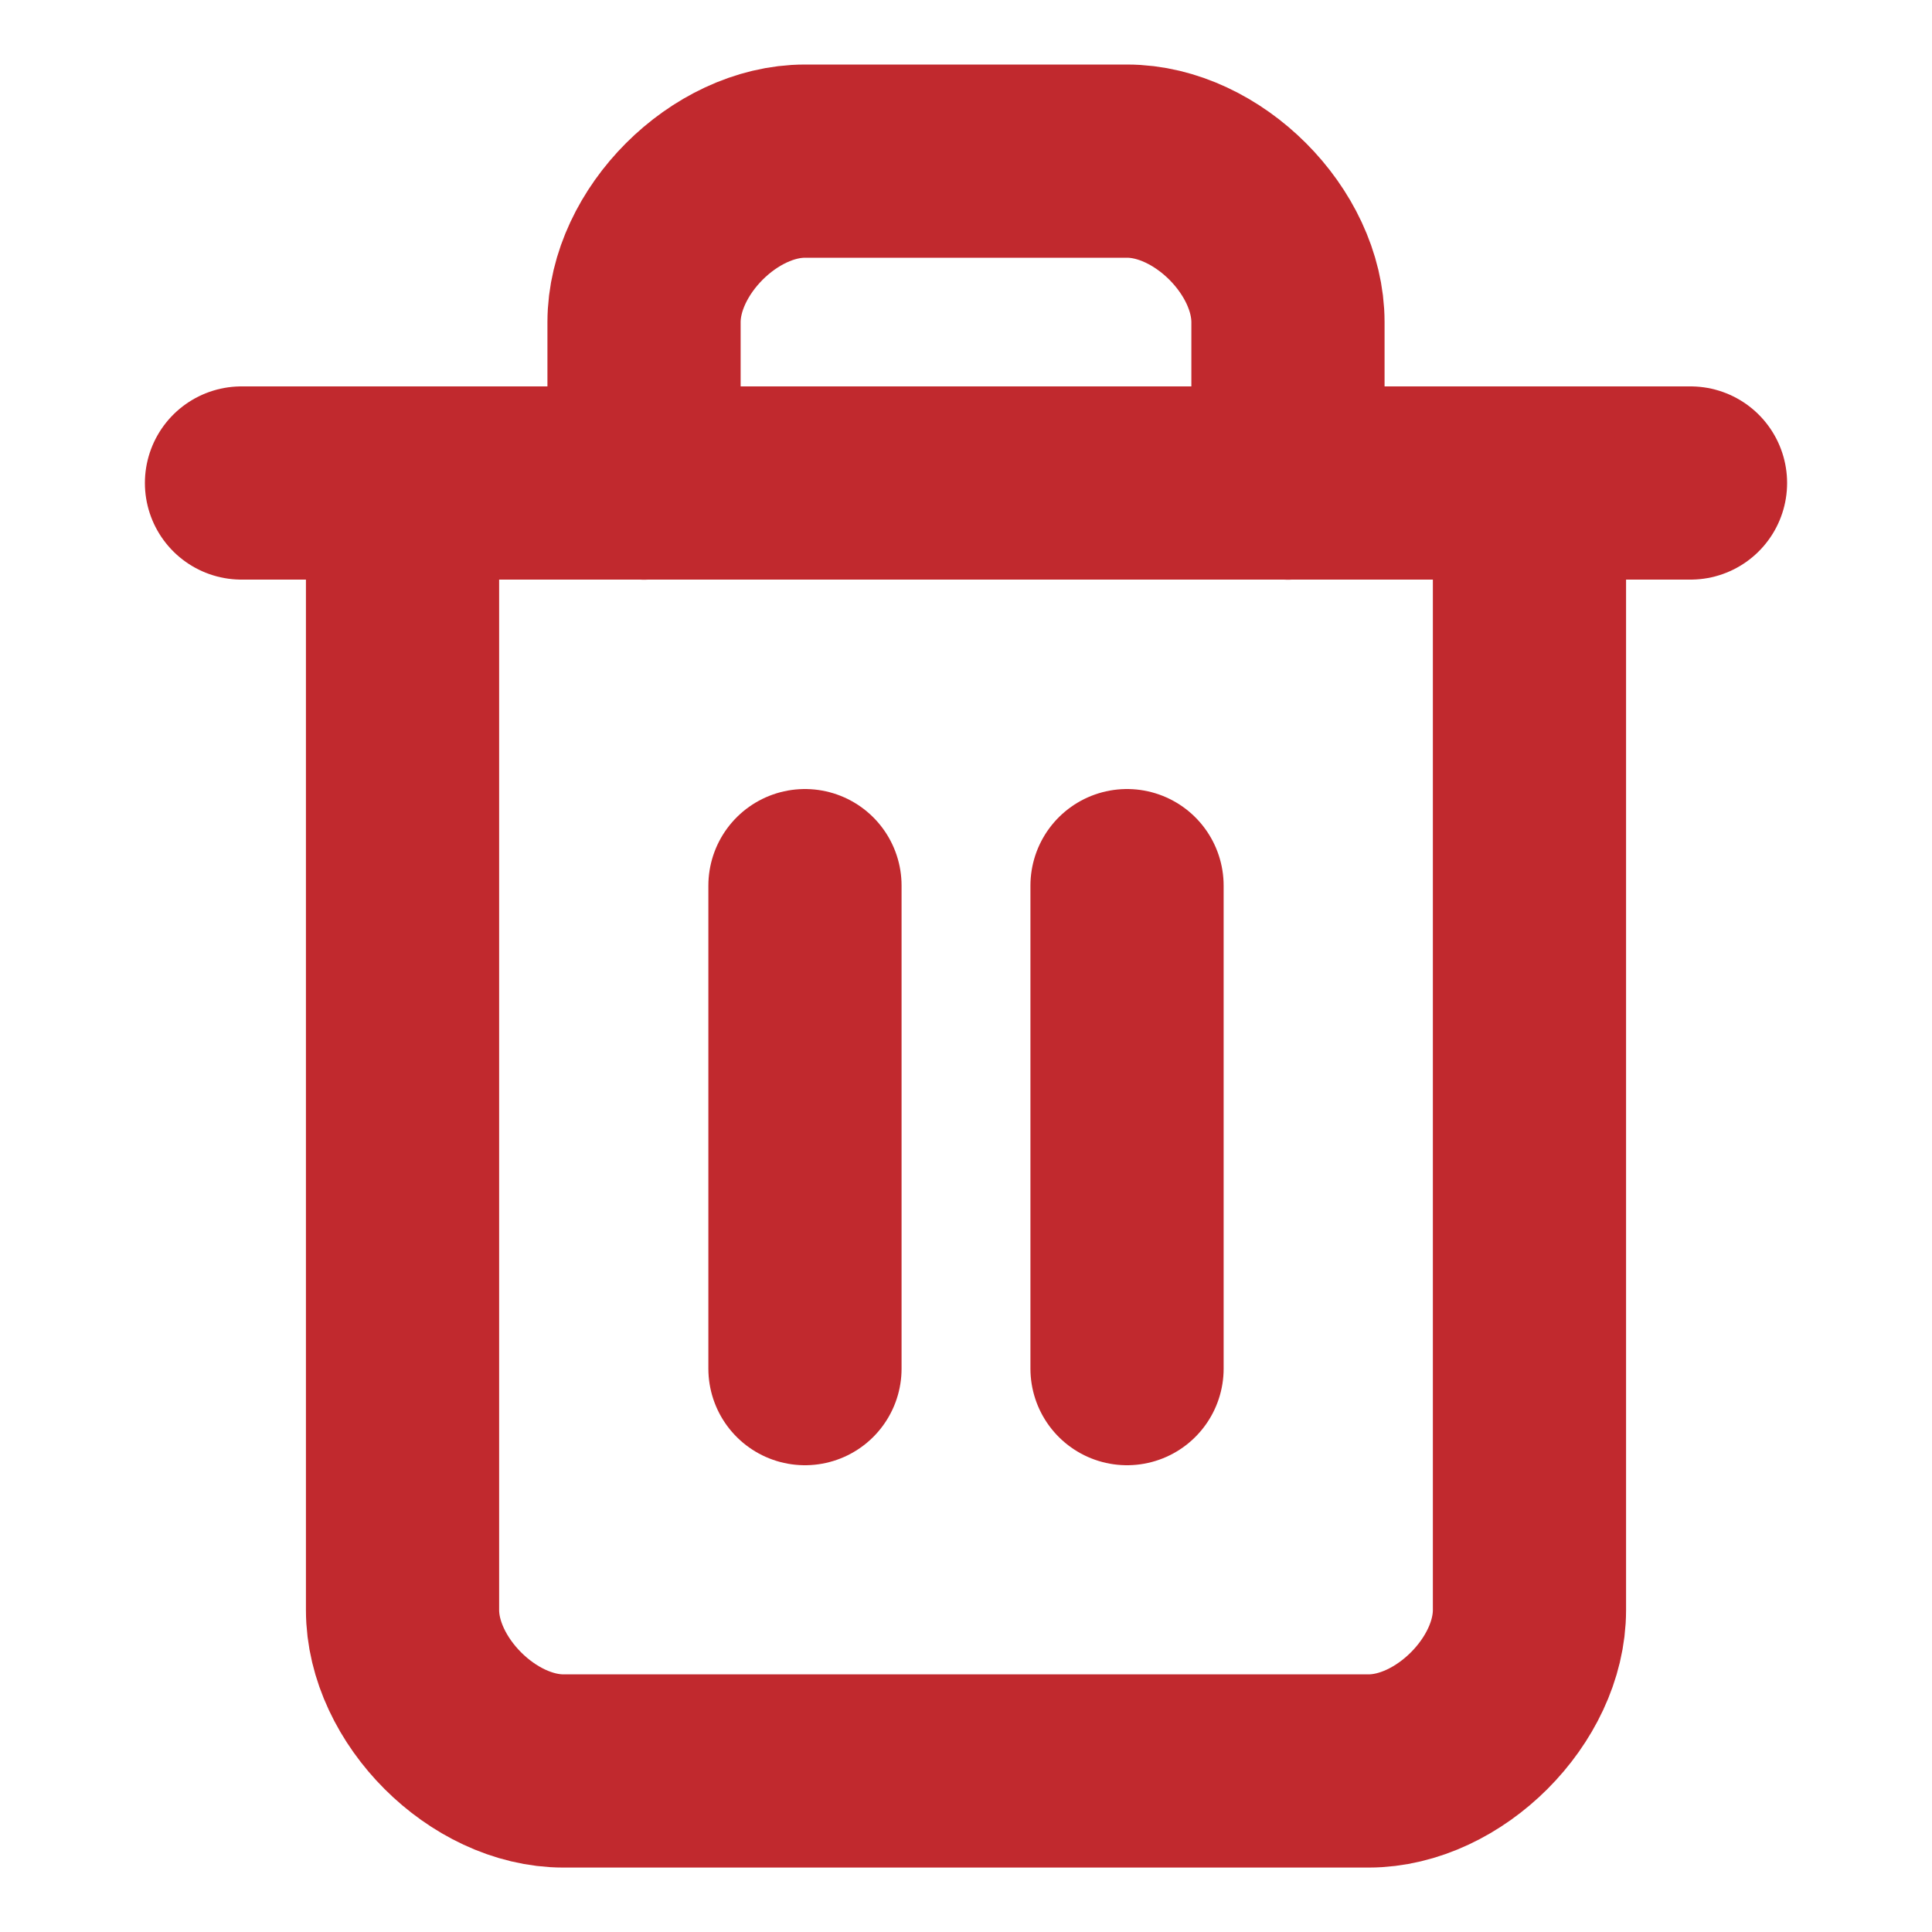 <svg width="20" height="20" viewBox="0 0 20 20" fill="none" xmlns="http://www.w3.org/2000/svg">
<path d="M2.5 5H17.5" stroke="#C1292E" stroke-width="2" stroke-linecap="round" stroke-linejoin="round"/>
<path d="M15.833 5V16.667C15.833 17.5 15 18.333 14.167 18.333H5.833C5 18.333 4.167 17.5 4.167 16.667V5" stroke="#C1292E" stroke-width="2" stroke-linecap="round" stroke-linejoin="round"/>
<path d="M6.667 5.001V3.335C6.667 2.501 7.5 1.668 8.333 1.668H11.667C12.5 1.668 13.333 2.501 13.333 3.335V5.001" stroke="#C1292E" stroke-width="2" stroke-linecap="round" stroke-linejoin="round"/>
<path d="M8.333 9.168V14.168" stroke="#C1292E" stroke-width="2" stroke-linecap="round" stroke-linejoin="round"/>
<path d="M11.667 9.168V14.168" stroke="#C1292E" stroke-width="2" stroke-linecap="round" stroke-linejoin="round"/>
</svg>
